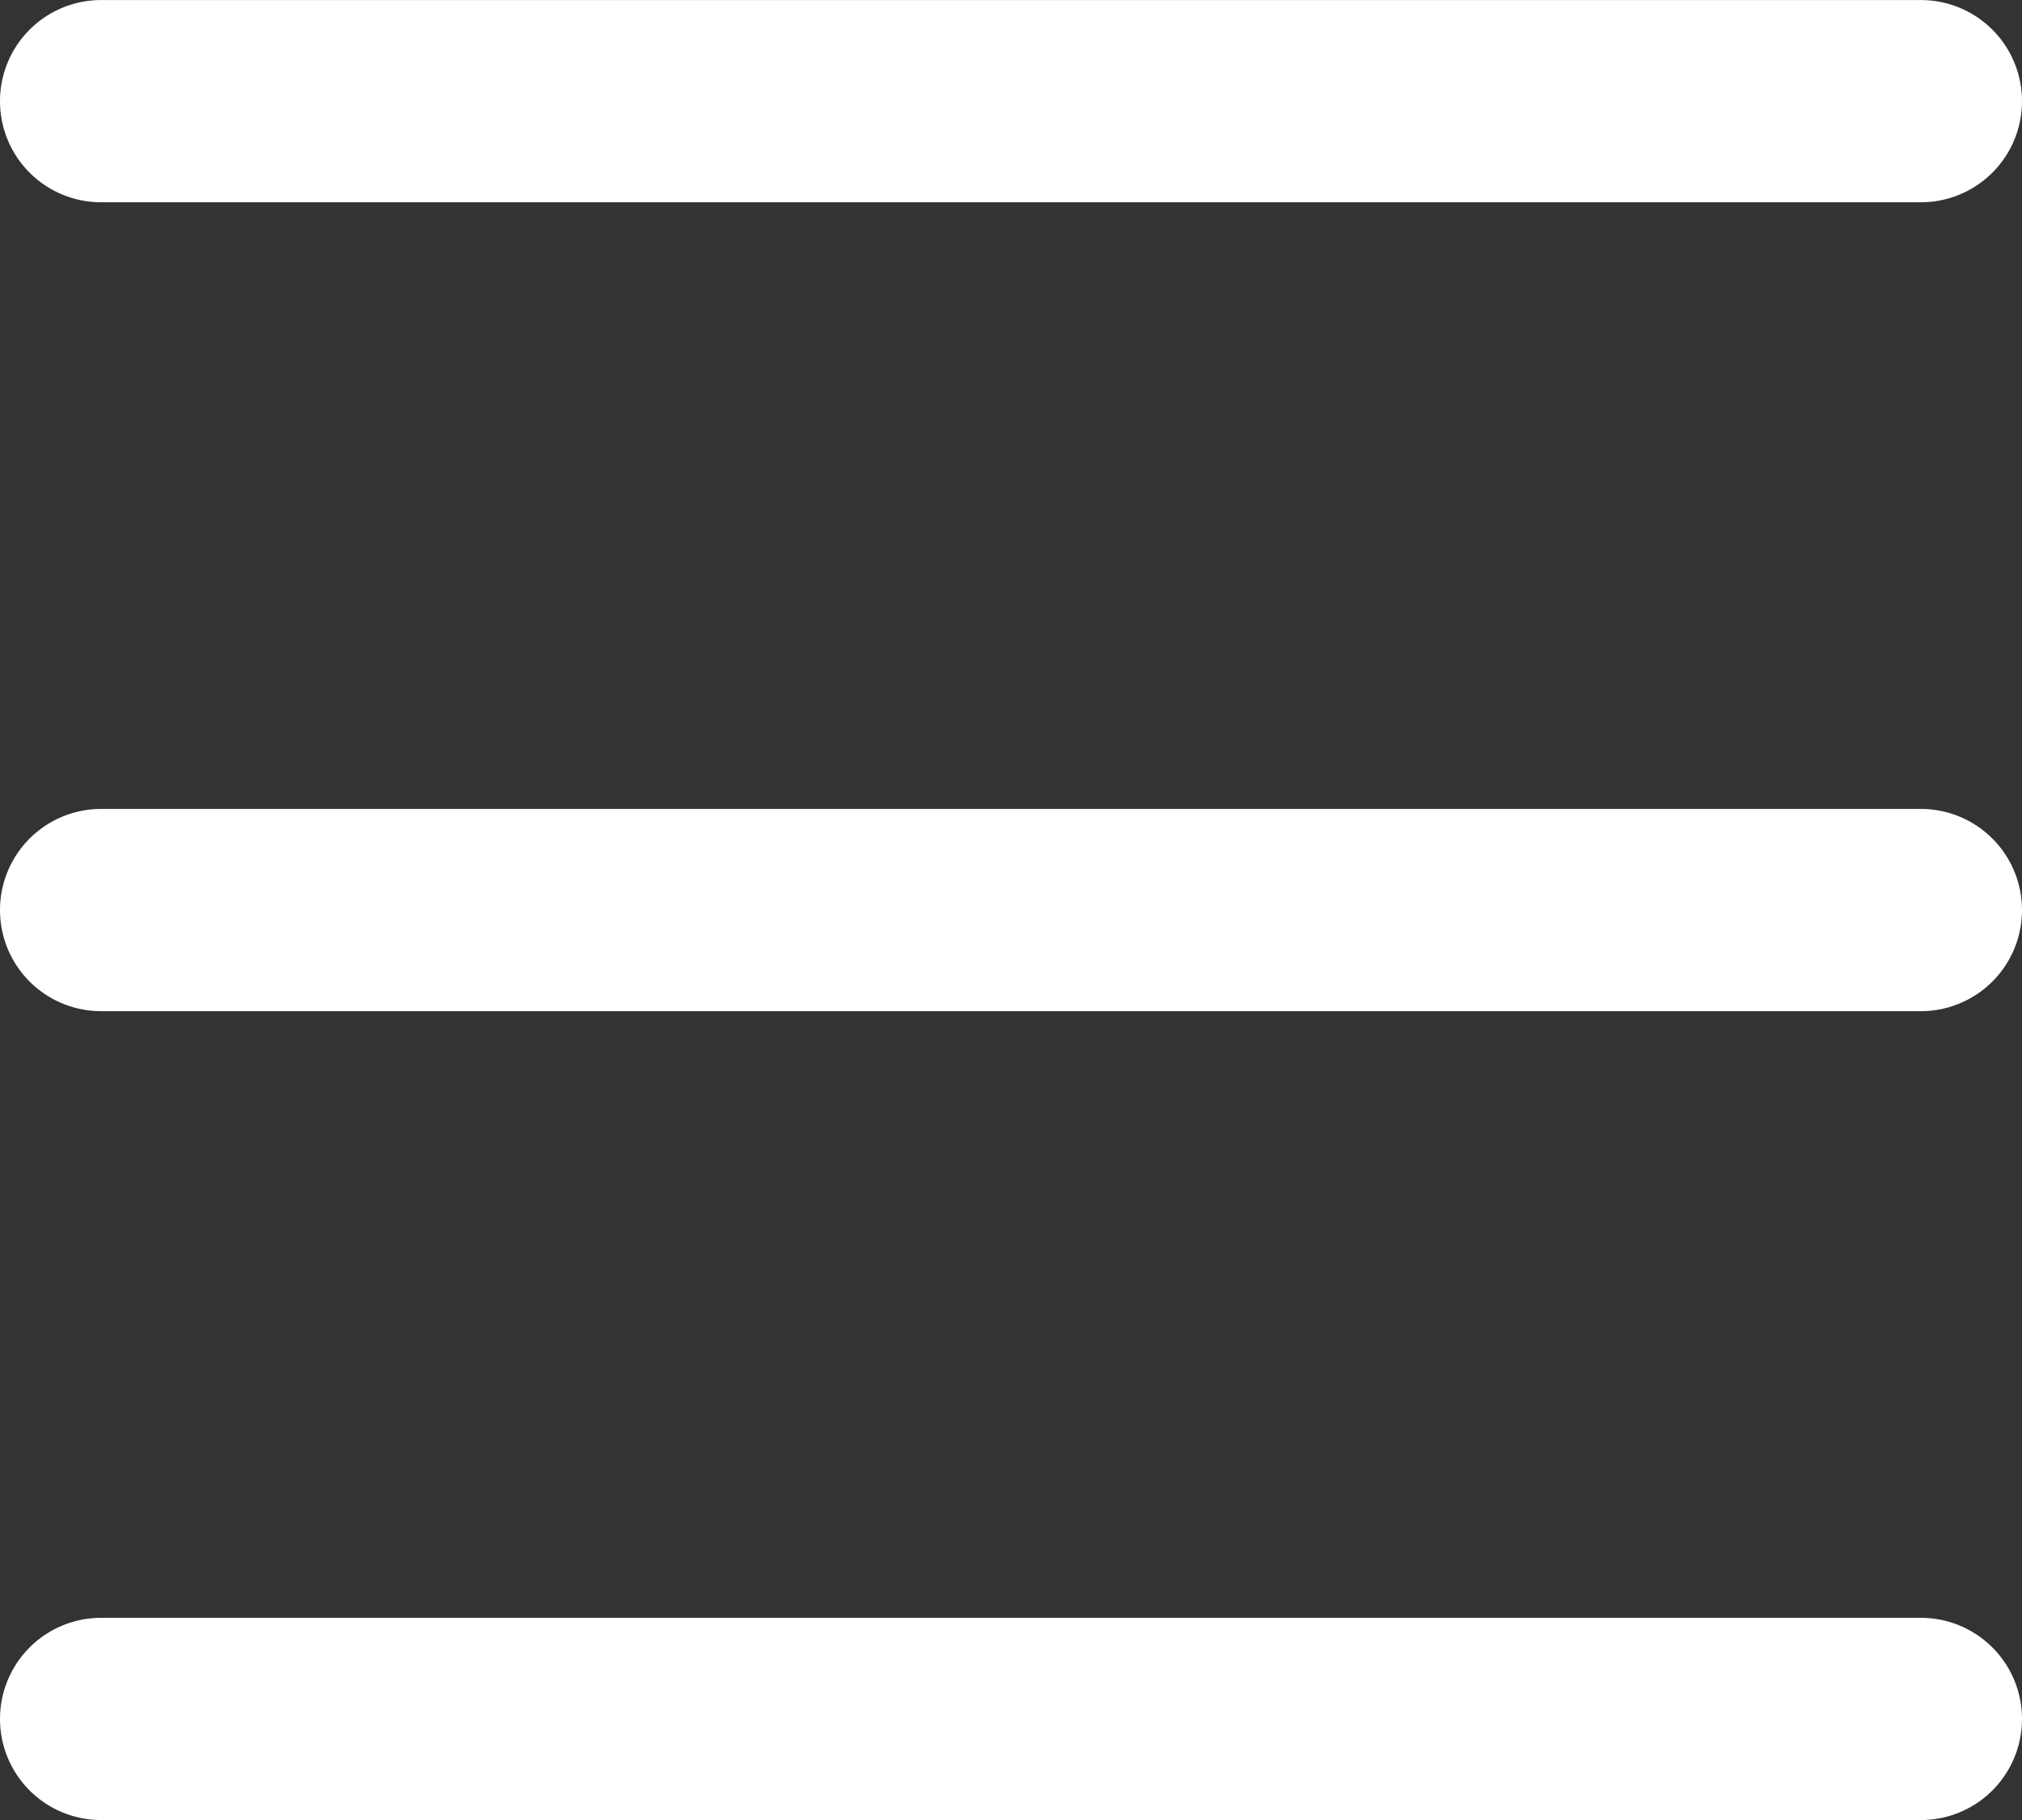<svg xmlns="http://www.w3.org/2000/svg" viewBox="0 0 39 35.1">
  <rect x="0" y="0" width="39" height="35.1" fill="#333333" stroke="none"/>
  <defs>
    <style>
      .cls-1 {
        fill: #fff;
      }
    </style>
  </defs>
  <g id="menu" transform="translate(0 -30.599)">
    <g id="_x33__6_" transform="translate(0 30.599)">
      <g id="Group_46" data-name="Group 46">
        <path id="Path_151" data-name="Path 151" class="cls-1" d="M37.05,61.8H1.95a1.95,1.95,0,0,0,0,3.9h35.1a1.95,1.95,0,0,0,0-3.9ZM1.95,34.5h35.1a1.95,1.95,0,1,0,0-3.9H1.95a1.95,1.95,0,1,0,0,3.9Zm35.1,11.7H1.95a1.95,1.95,0,0,0,0,3.9h35.1a1.95,1.95,0,0,0,0-3.9Z" transform="translate(0 -30.599)"/>
      </g>
    </g>
  </g>
</svg>
